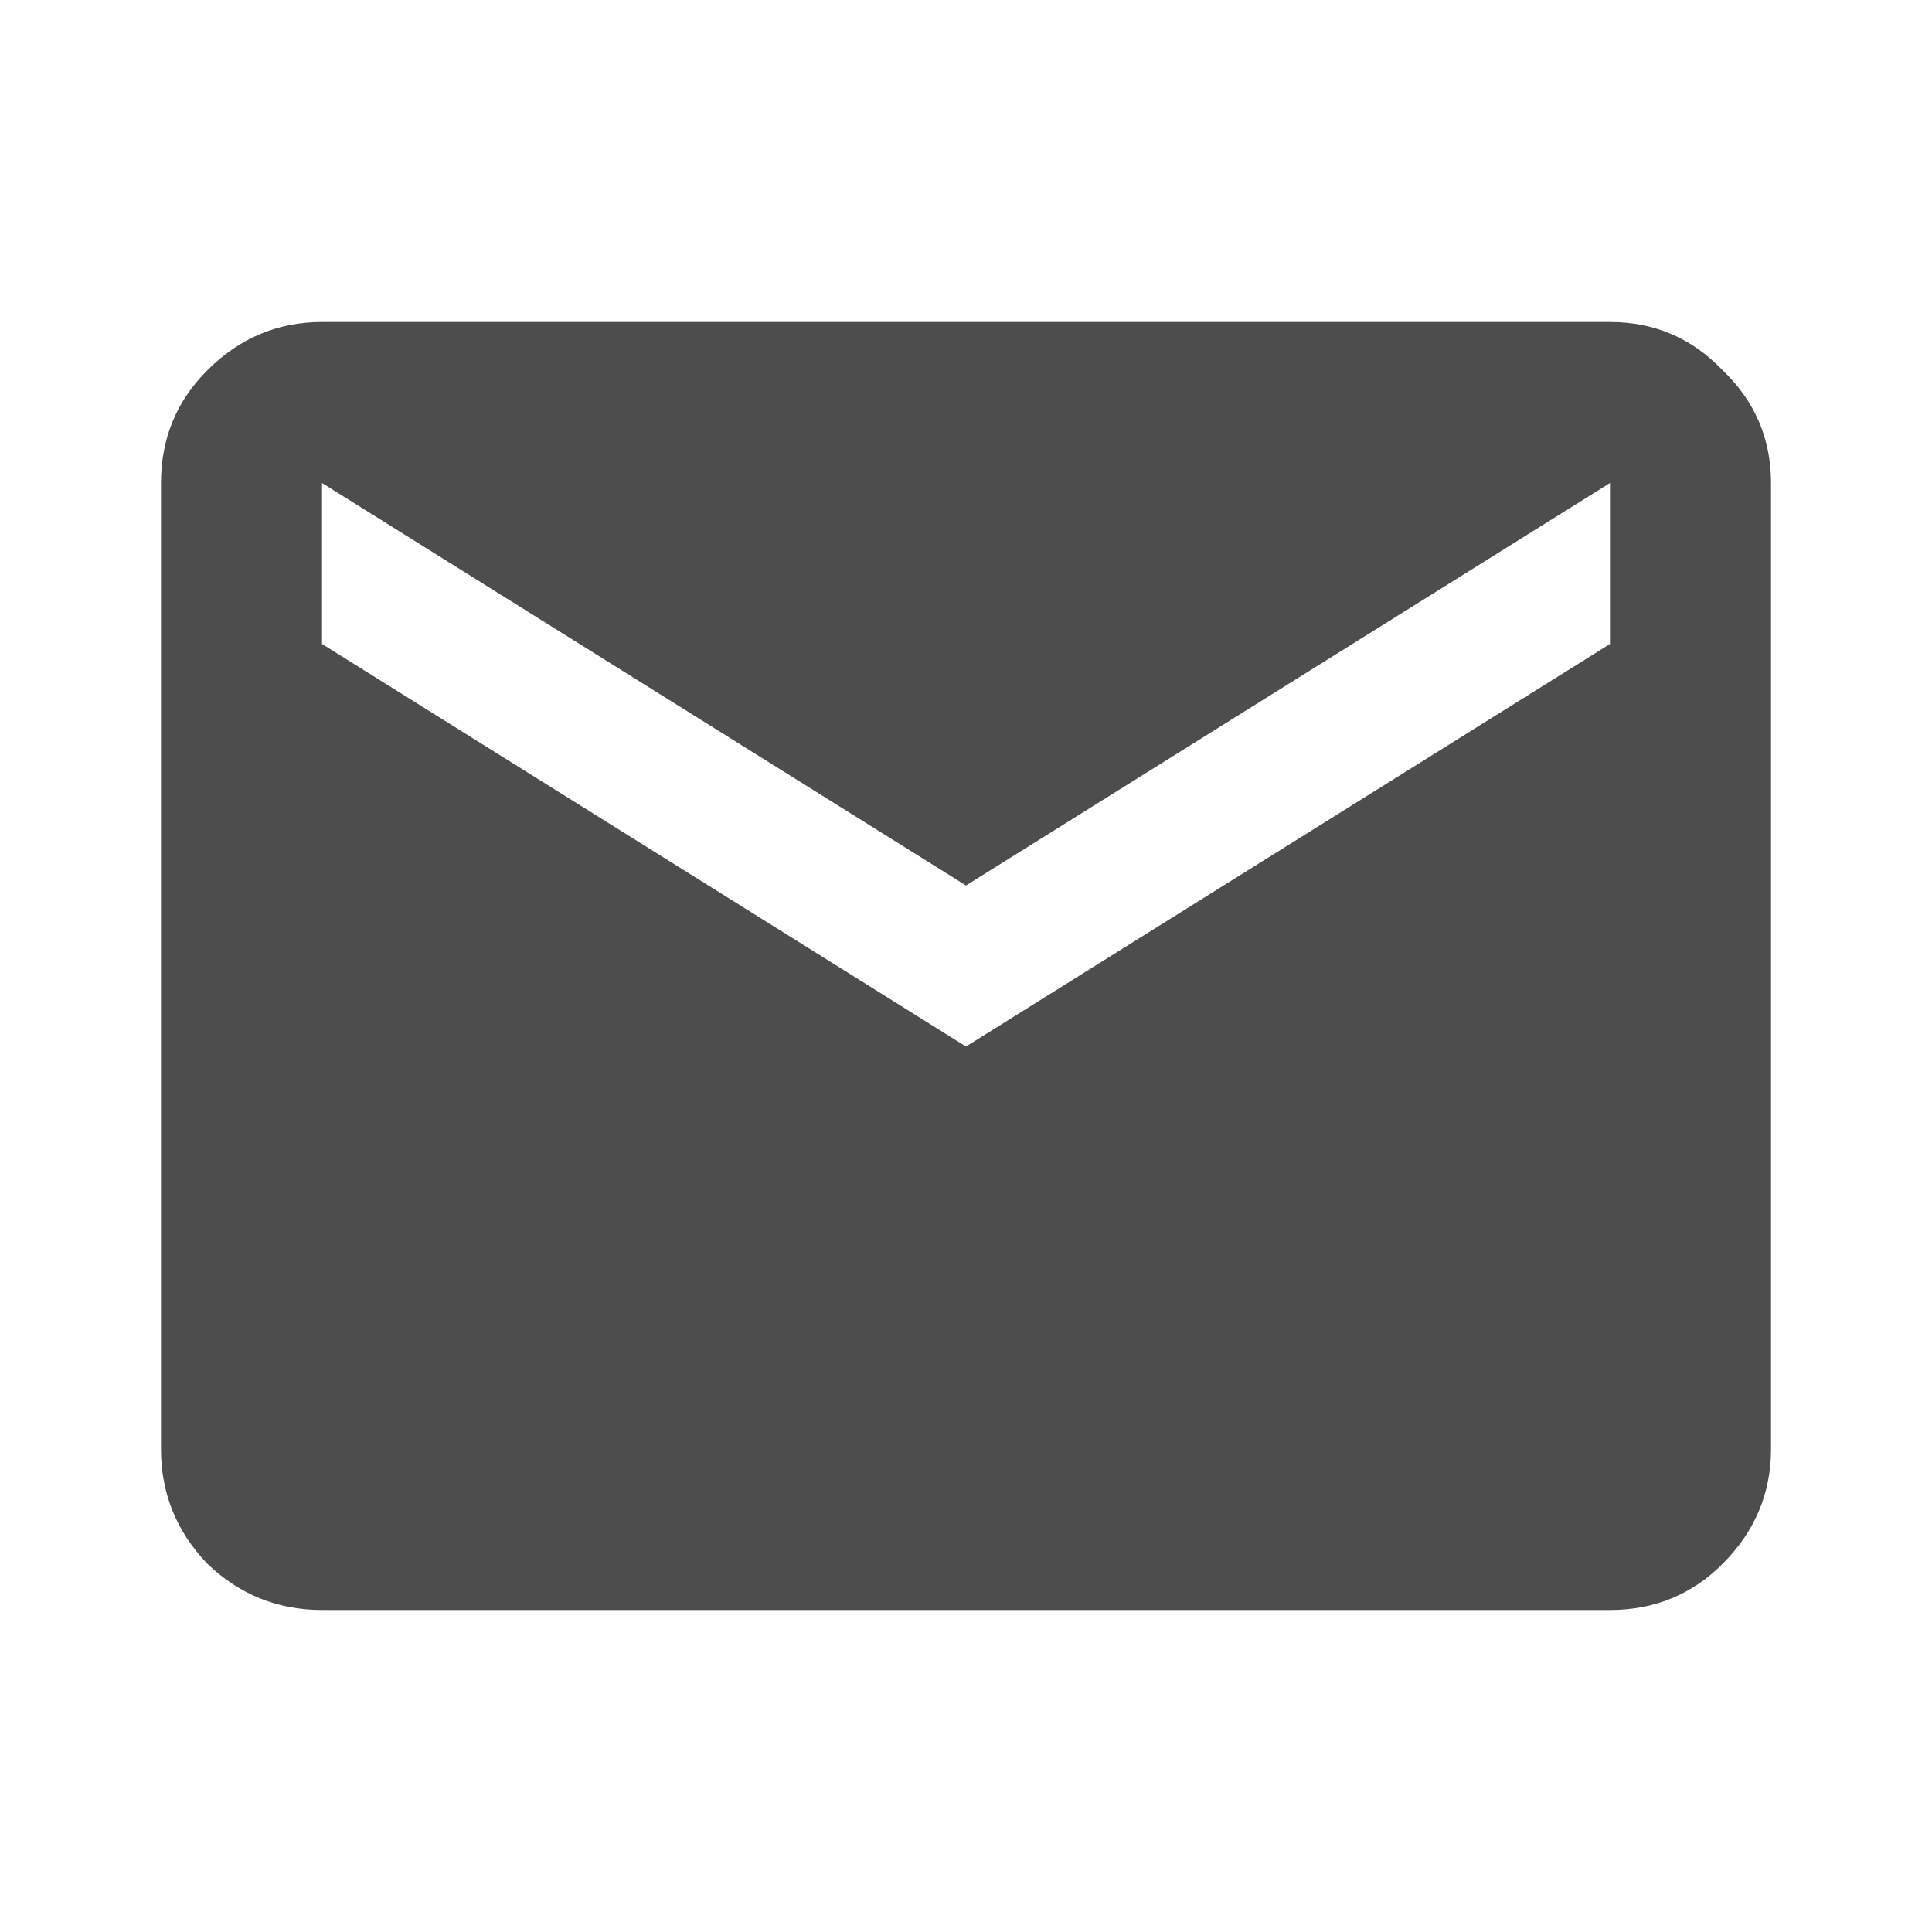 <svg width="40" height="40" viewBox="0 0 40 40" fill="none" xmlns="http://www.w3.org/2000/svg">
<path d="M6.667 33.333C5.75 33.333 4.958 33.014 4.292 32.375C3.653 31.708 3.333 30.917 3.333 30V10C3.333 9.083 3.653 8.306 4.292 7.667C4.958 7 5.75 6.667 6.667 6.667H33.333C34.25 6.667 35.028 7 35.667 7.667C36.333 8.306 36.667 9.083 36.667 10V30C36.667 30.917 36.333 31.708 35.667 32.375C35.028 33.014 34.25 33.333 33.333 33.333H6.667ZM20 21.667L33.333 13.333V10L20 18.333L6.667 10V13.333L20 21.667Z" fill="#4D4D4D"/>
</svg>
